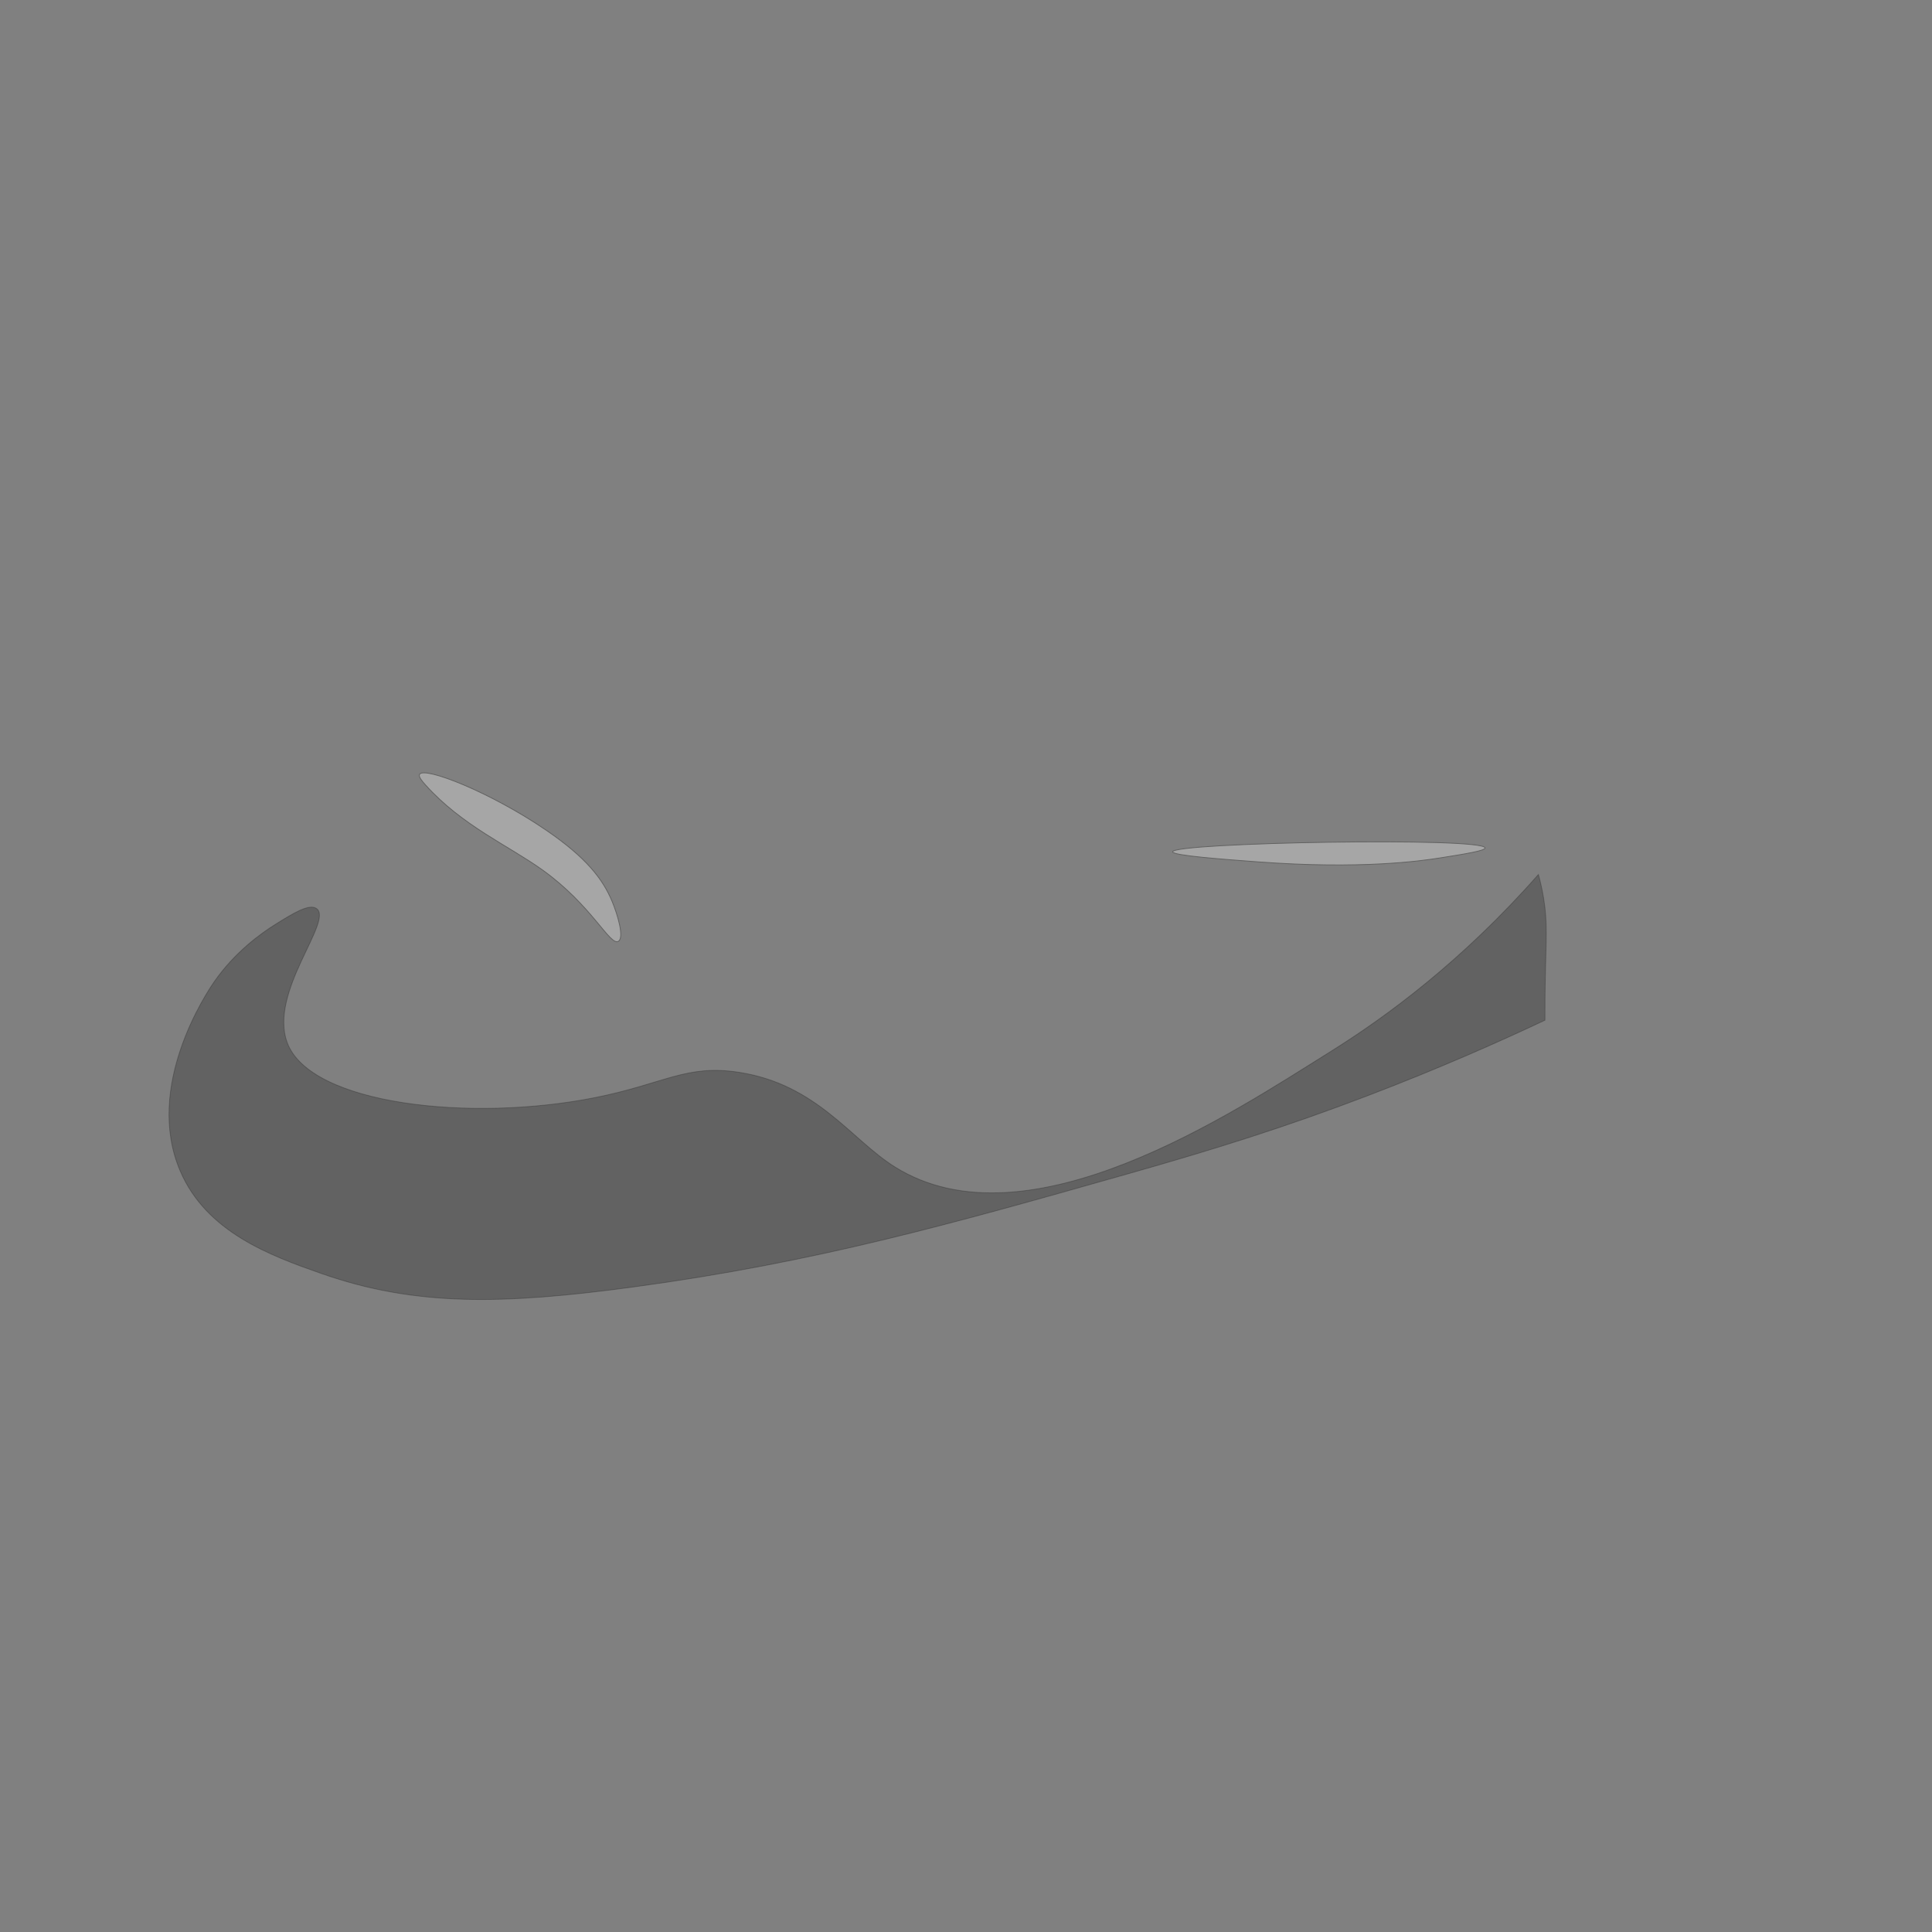 <?xml version="1.0" encoding="UTF-8"?>
<svg xmlns="http://www.w3.org/2000/svg" viewBox="0 0 595.28 595.28">
  <rect x="0" y="0" width="595.28" height="595.28" fill="#808080" stroke="none"/>
  <defs>
    <style>
      .cls-1, .cls-2 {
        opacity: .3;
      }

      .cls-3 {
        isolation: isolate;
      }

      .cls-4 {
        fill: #fff;
      }

      .cls-4, .cls-2 {
        stroke: #1d1d1b;
        stroke-miterlimit: 10;
        stroke-width: .25px;
      }

      .cls-5 {
        fill: #5f4e49;
        opacity: 0;
      }

      .cls-2 {
        fill: #1d1d1b;
        mix-blend-mode: multiply;
      }
    </style>
  </defs>
  <g class="cls-3">
    <g id="fond_transparent">
      <rect class="cls-5" width="596.32" height="596.32"/>
    </g>
    <g id="ombre_lumière">
      <g id="ombre_et_lumière">
        <path id="ombre" class="cls-2" d="M97.55,279.96c5.22,3.83-14.76,25.6-9.08,41.22,7,19.22,56.59,24.63,94.9,17,21.34-4.25,27.97-10.31,44.31-7.79,24.07,3.71,34.5,20.68,48,29.13,40.96,25.62,104.13-16.66,134.56-35.69,16.74-10.47,40.16-27.56,63.77-54.38.41,1.48,1.04,3.95,1.56,7.04,1.33,7.91.78,12.96.54,26-.05,2.64-.1,6.74-.08,11.85-13.57,6.4-32.25,14.74-54.92,23.38-24.85,9.48-46.59,16.31-73.65,23.98-54.73,15.52-95.78,27.15-152.01,34.8-40.74,5.54-67.56,6.01-96.36-4.08-15.83-5.54-35.51-12.77-43.58-31.65-11.15-26.09,8.2-54.96,10.48-58.26,6.39-9.23,14.57-15.02,18.82-17.67,5.44-3.39,10.49-6.54,12.74-4.88Z"/>
        <g class="cls-1">
          <path class="cls-4" d="M129.27,238.58c1.44-2.5,21.84,5.48,38.95,17.17,12.35,8.43,17.53,15.06,20.44,22.12,1.66,4.02,3.75,11.04,1.88,12.16-2.59,1.55-8.12-11.05-23.42-22-10.53-7.54-24.69-13.58-36-26.15-1.11-1.23-2.25-2.6-1.85-3.29Z"/>
          <path class="cls-4" d="M361.29,262.45c.06-2.88,96.09-4.59,96.29-1.19.05.88-6.28,1.88-13.85,3.08-6.09.96-24.38,3.56-56,1.23-10.77-.8-26.47-1.95-26.44-3.12Z"/>
        </g>
      </g>
    </g>
  </g>
</svg>